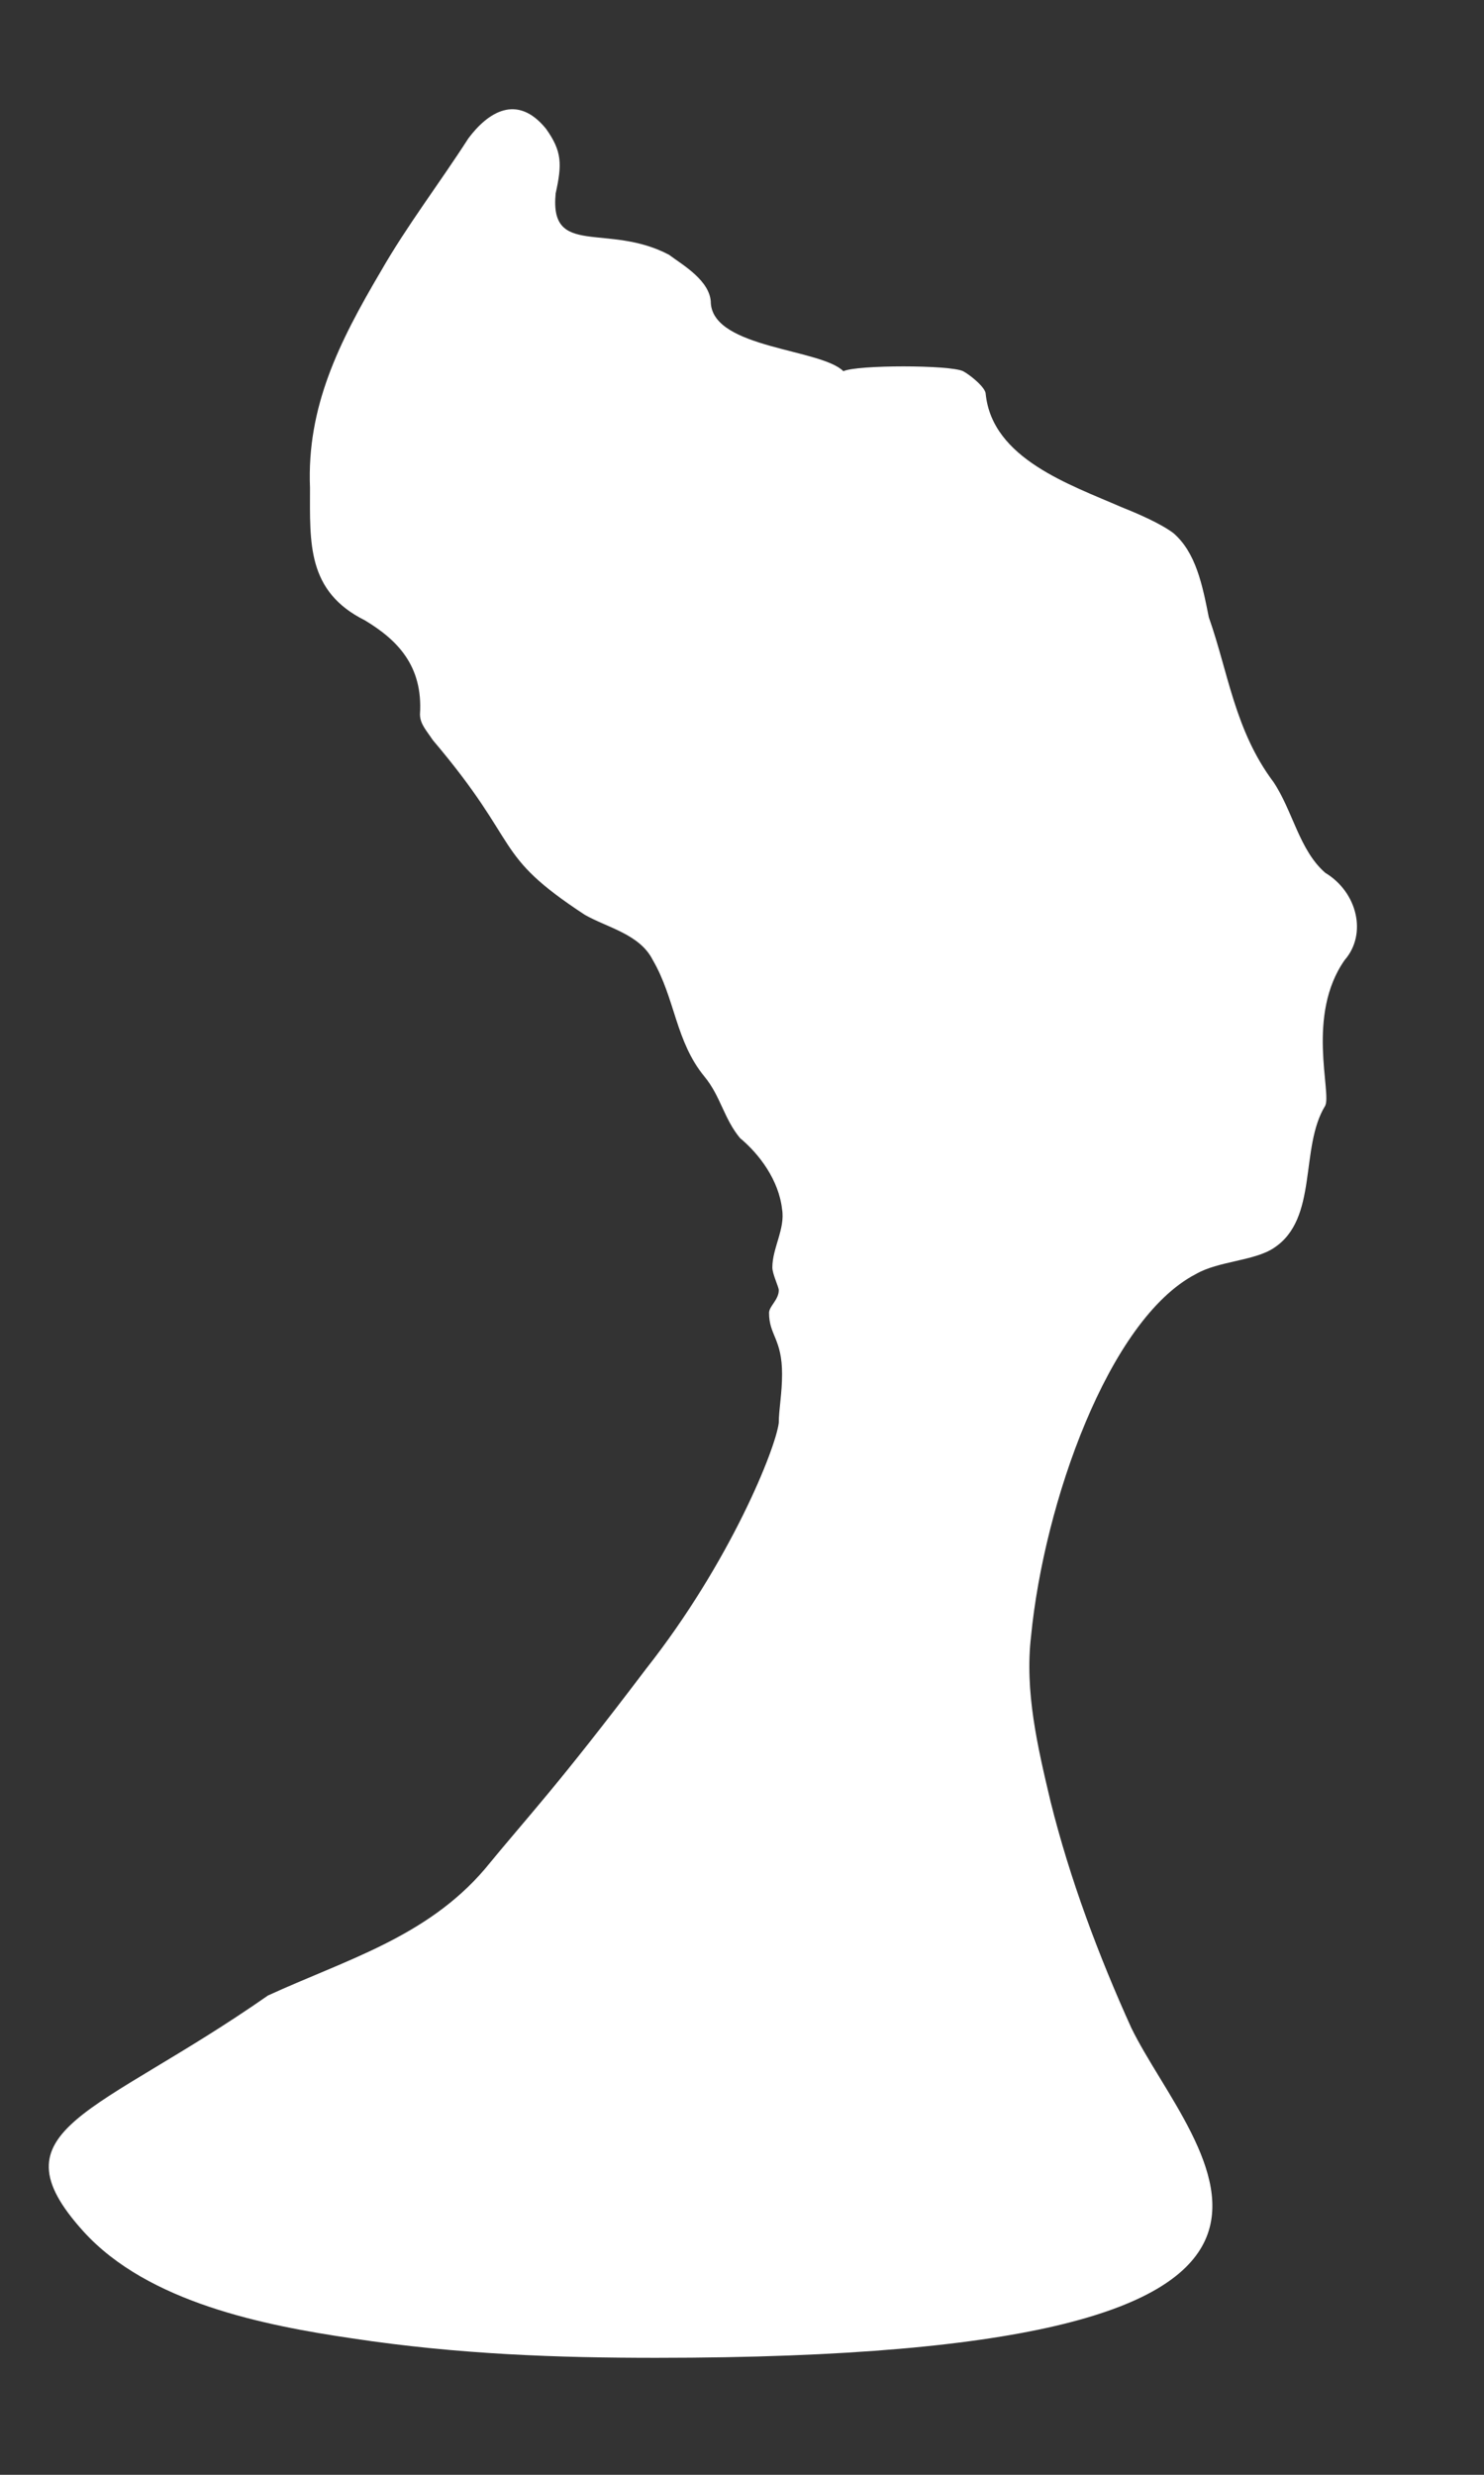 <svg width="9" height="15" viewBox="0 0 9 15" fill="none" xmlns="http://www.w3.org/2000/svg">
<rect x="0" y="0" width="9" height="15" fill="#333333" stroke="none"/>
<path d="M3.978 14.291C8.645 14.291 7.233 13.055 6.861 12.291C6.665 11.859 6.488 11.389 6.371 10.918C6.292 10.585 6.214 10.251 6.253 9.918C6.331 9.114 6.723 7.996 7.253 7.722C7.39 7.643 7.606 7.643 7.724 7.565C7.998 7.388 7.88 6.957 8.037 6.702C8.077 6.623 7.92 6.153 8.155 5.819C8.292 5.662 8.233 5.408 8.037 5.29C7.88 5.153 7.841 4.917 7.724 4.741C7.488 4.427 7.449 4.074 7.331 3.741C7.292 3.545 7.253 3.349 7.116 3.231C7.037 3.172 6.9 3.113 6.802 3.074C6.488 2.937 6.018 2.78 5.978 2.388C5.978 2.348 5.88 2.27 5.841 2.25C5.763 2.211 5.194 2.211 5.115 2.25C4.978 2.113 4.331 2.113 4.311 1.839C4.311 1.701 4.135 1.603 4.057 1.544C3.684 1.348 3.331 1.564 3.37 1.172C3.409 0.995 3.409 0.917 3.311 0.78C3.135 0.564 2.958 0.682 2.841 0.838C2.664 1.113 2.468 1.368 2.311 1.642C2.056 2.074 1.86 2.466 1.88 2.956C1.88 3.29 1.86 3.584 2.213 3.76C2.409 3.878 2.566 4.035 2.547 4.329C2.547 4.388 2.586 4.427 2.625 4.486C3.174 5.133 2.978 5.172 3.547 5.545C3.684 5.623 3.88 5.662 3.959 5.819C4.096 6.055 4.096 6.31 4.272 6.525C4.37 6.643 4.39 6.78 4.488 6.898C4.606 6.996 4.723 7.153 4.743 7.329C4.763 7.447 4.684 7.565 4.684 7.682C4.684 7.722 4.723 7.8 4.723 7.82C4.723 7.878 4.664 7.918 4.664 7.957C4.664 8.094 4.743 8.114 4.743 8.329C4.743 8.447 4.723 8.545 4.723 8.624C4.704 8.78 4.429 9.467 3.919 10.114C3.37 10.839 3.213 10.996 2.939 11.33C2.586 11.742 2.096 11.879 1.625 12.095C0.586 12.82 -0.061 12.899 0.507 13.526C0.899 13.957 1.605 14.095 2.135 14.173C2.782 14.271 3.39 14.291 3.978 14.291Z" fill="white"/>
</svg>

